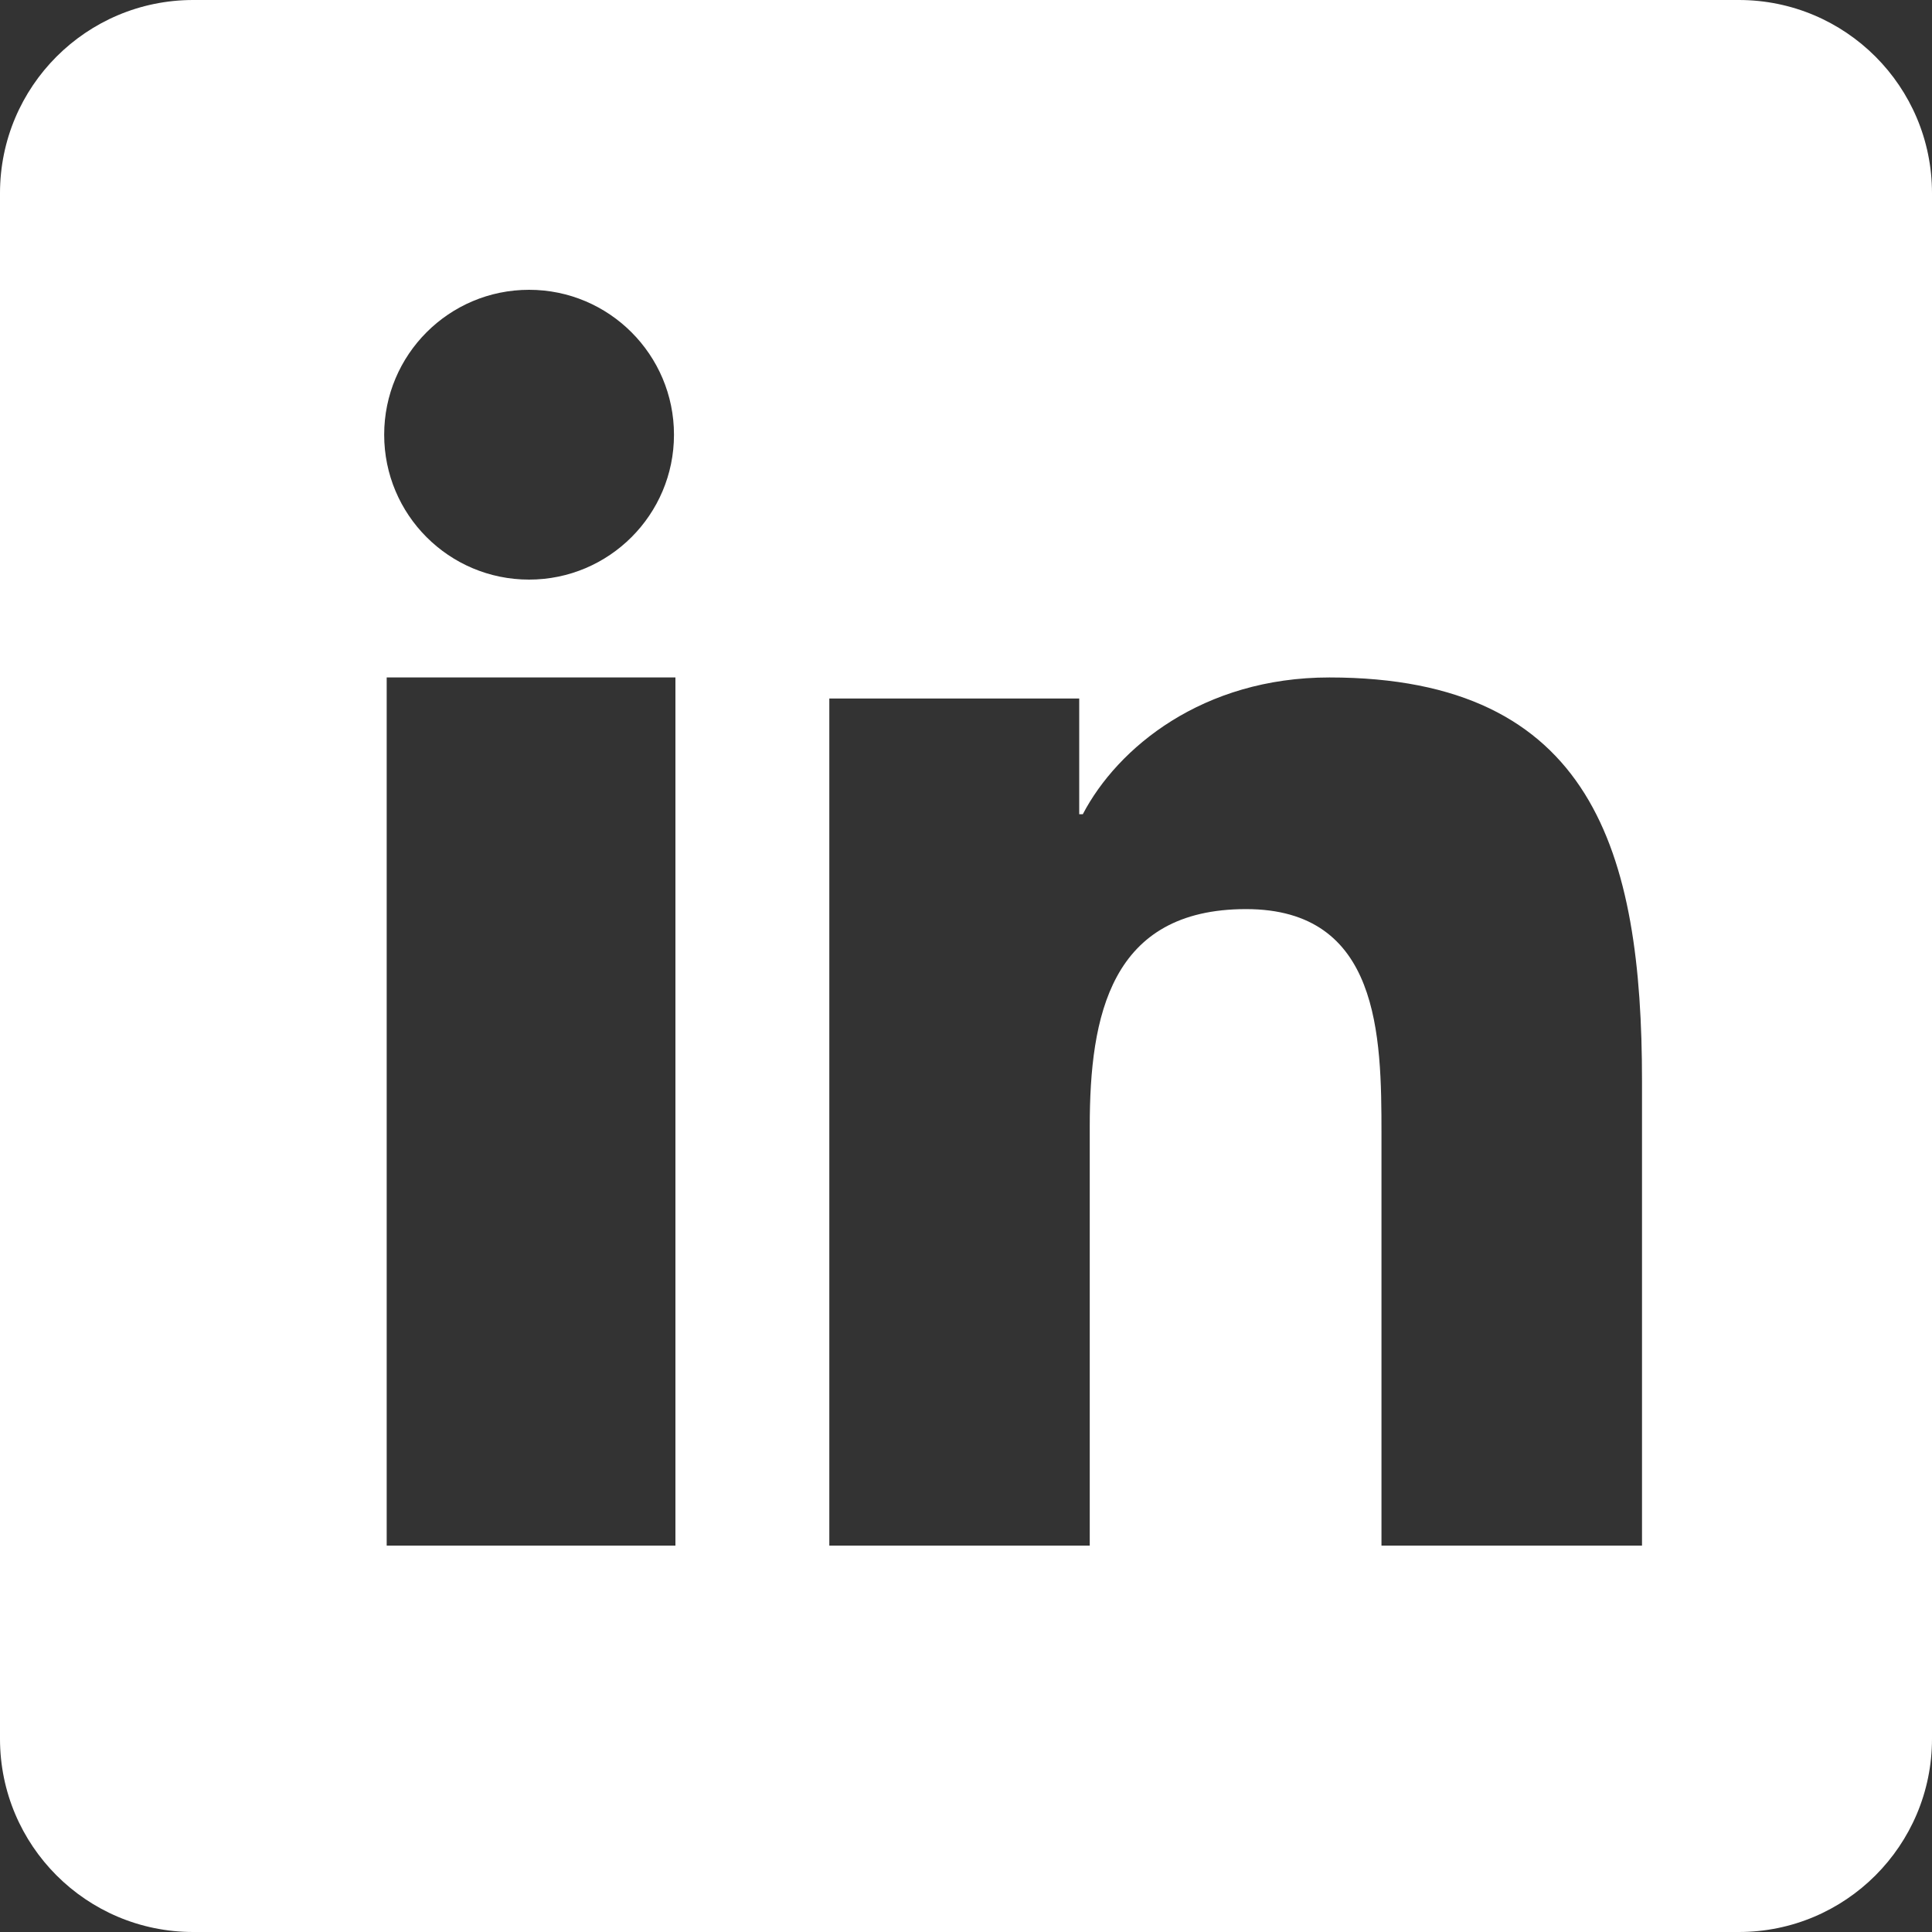 <svg xmlns="http://www.w3.org/2000/svg" width="20" height="20" viewBox="0 0 20 20">
  <rect x="0" y="0" width="20" height="20" fill="#333333" stroke="none"/>
  <path fill="#FFF" fill-rule="evenodd" d="M2,0 L18,0 C19.105,-2.02906125e-16 20,0.895 20,2 L20,18 C20,19.105 19.105,20 18,20 L2,20 C0.895,20 1.3527075e-16,19.105 0,18 L0,2 C-1.3527075e-16,0.895 0.895,2.02906125e-16 2,0 Z M4.003,16 L6.992,16 L6.992,7.013 L4.003,7.013 L4.003,16 Z M8.585,7.231 L8.585,16 L11.281,16 L11.281,11.661 C11.281,10.517 11.495,9.411 12.899,9.411 C14.283,9.411 14.301,10.719 14.301,11.737 L14.301,16 L16.998,16 L16.998,11.19 C16.998,8.828 16.493,7.013 13.762,7.013 C12.45,7.013 11.569,7.74 11.209,8.429 L11.172,8.429 L11.172,7.231 L8.585,7.231 Z M6.977,4.5 C6.977,3.673 6.305,3 5.477,3 C4.647,3 3.977,3.673 3.977,4.5 C3.977,5.328 4.647,6 5.477,6 C6.305,6 6.977,5.328 6.977,4.5 Z"/>
</svg>
